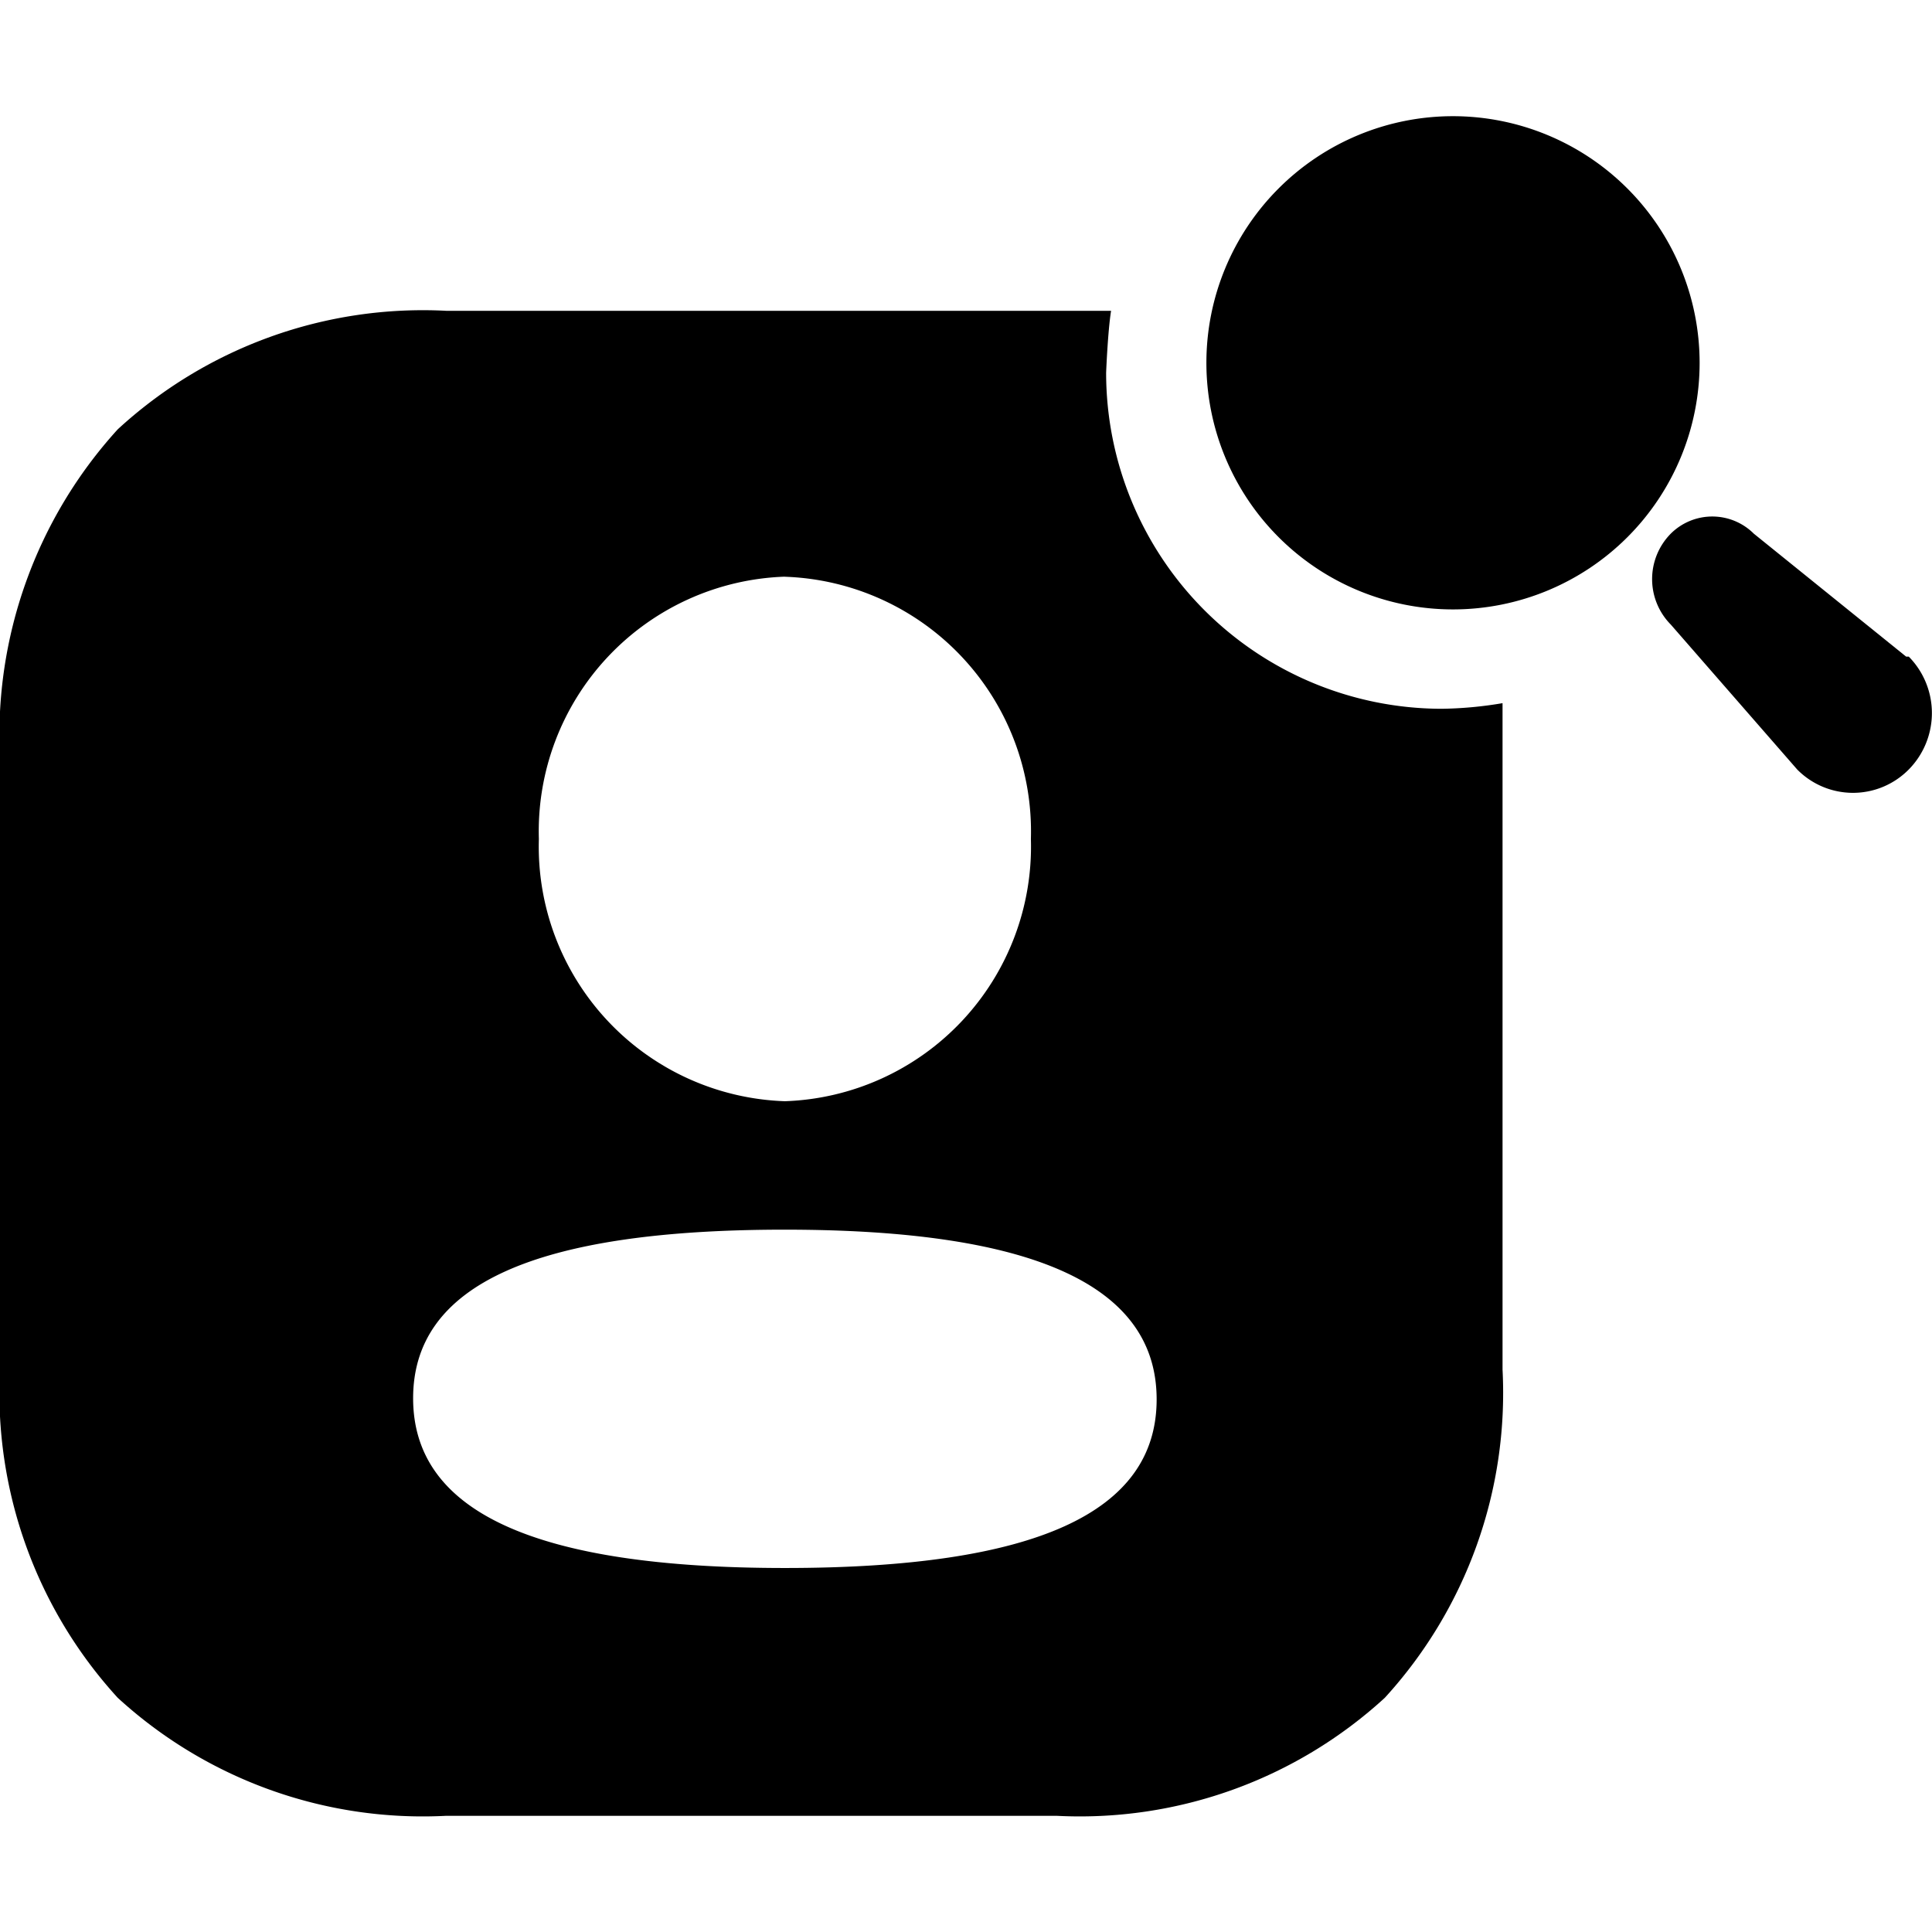 <svg xmlns="http://www.w3.org/2000/svg" width="22" height="22" viewBox="0 0 25.782 22.681">
  <g id="Group_13362" data-name="Group 13362" transform="translate(1357 -2766.212)">
    <g id="Iconly_Bold_Activity" data-name="Iconly/Bold/Activity" transform="translate(-1357 2768.809)">
      <g id="Activity" transform="translate(0)">
        <path id="Activity-2" data-name="Activity" d="M14.1,20.084H5.954a6.024,6.024,0,0,1-4.383-1.575A6.028,6.028,0,0,1,0,14.131V5.974A6.061,6.061,0,0,1,1.571,1.582,6.011,6.011,0,0,1,5.954,0h8.873c-.044.274-.066.822-.066.826a4.485,4.485,0,0,0,4.475,4.485,5.194,5.194,0,0,0,.815-.075v8.894a6.028,6.028,0,0,1-1.571,4.379A6.022,6.022,0,0,1,14.1,20.084Zm-3.626-7.822c-3.338,0-4.961.736-4.961,2.25s1.623,2.265,4.961,2.265,4.961-.736,4.961-2.25S13.811,12.262,10.473,12.262Zm0-8.714a3.4,3.4,0,0,0-3.283,3.5,3.4,3.4,0,0,0,3.283,3.5,3.4,3.4,0,0,0,3.283-3.5A3.4,3.4,0,0,0,10.473,3.549Z" transform="translate(0)" fill="currentColor"/>
      </g>
    </g>
    <path id="Fill_4" data-name="Fill 4" d="M3.291,0A3.291,3.291,0,1,0,6.582,3.291,3.293,3.293,0,0,0,3.291,0" transform="translate(-1340.901 2766.212)" fill="currentColor"/>
    <path id="Path_33905" d="M3.39,1.87,1.357.229a.785.785,0,0,0-1.108,0,.863.863,0,0,0,0,1.213h0L1.936,3.376a1.045,1.045,0,0,0,1.489,0,1.073,1.073,0,0,0,0-1.506Z" transform="translate(-1334.953 2771.554)" fill="currentColor"/>
  </g>
</svg>
